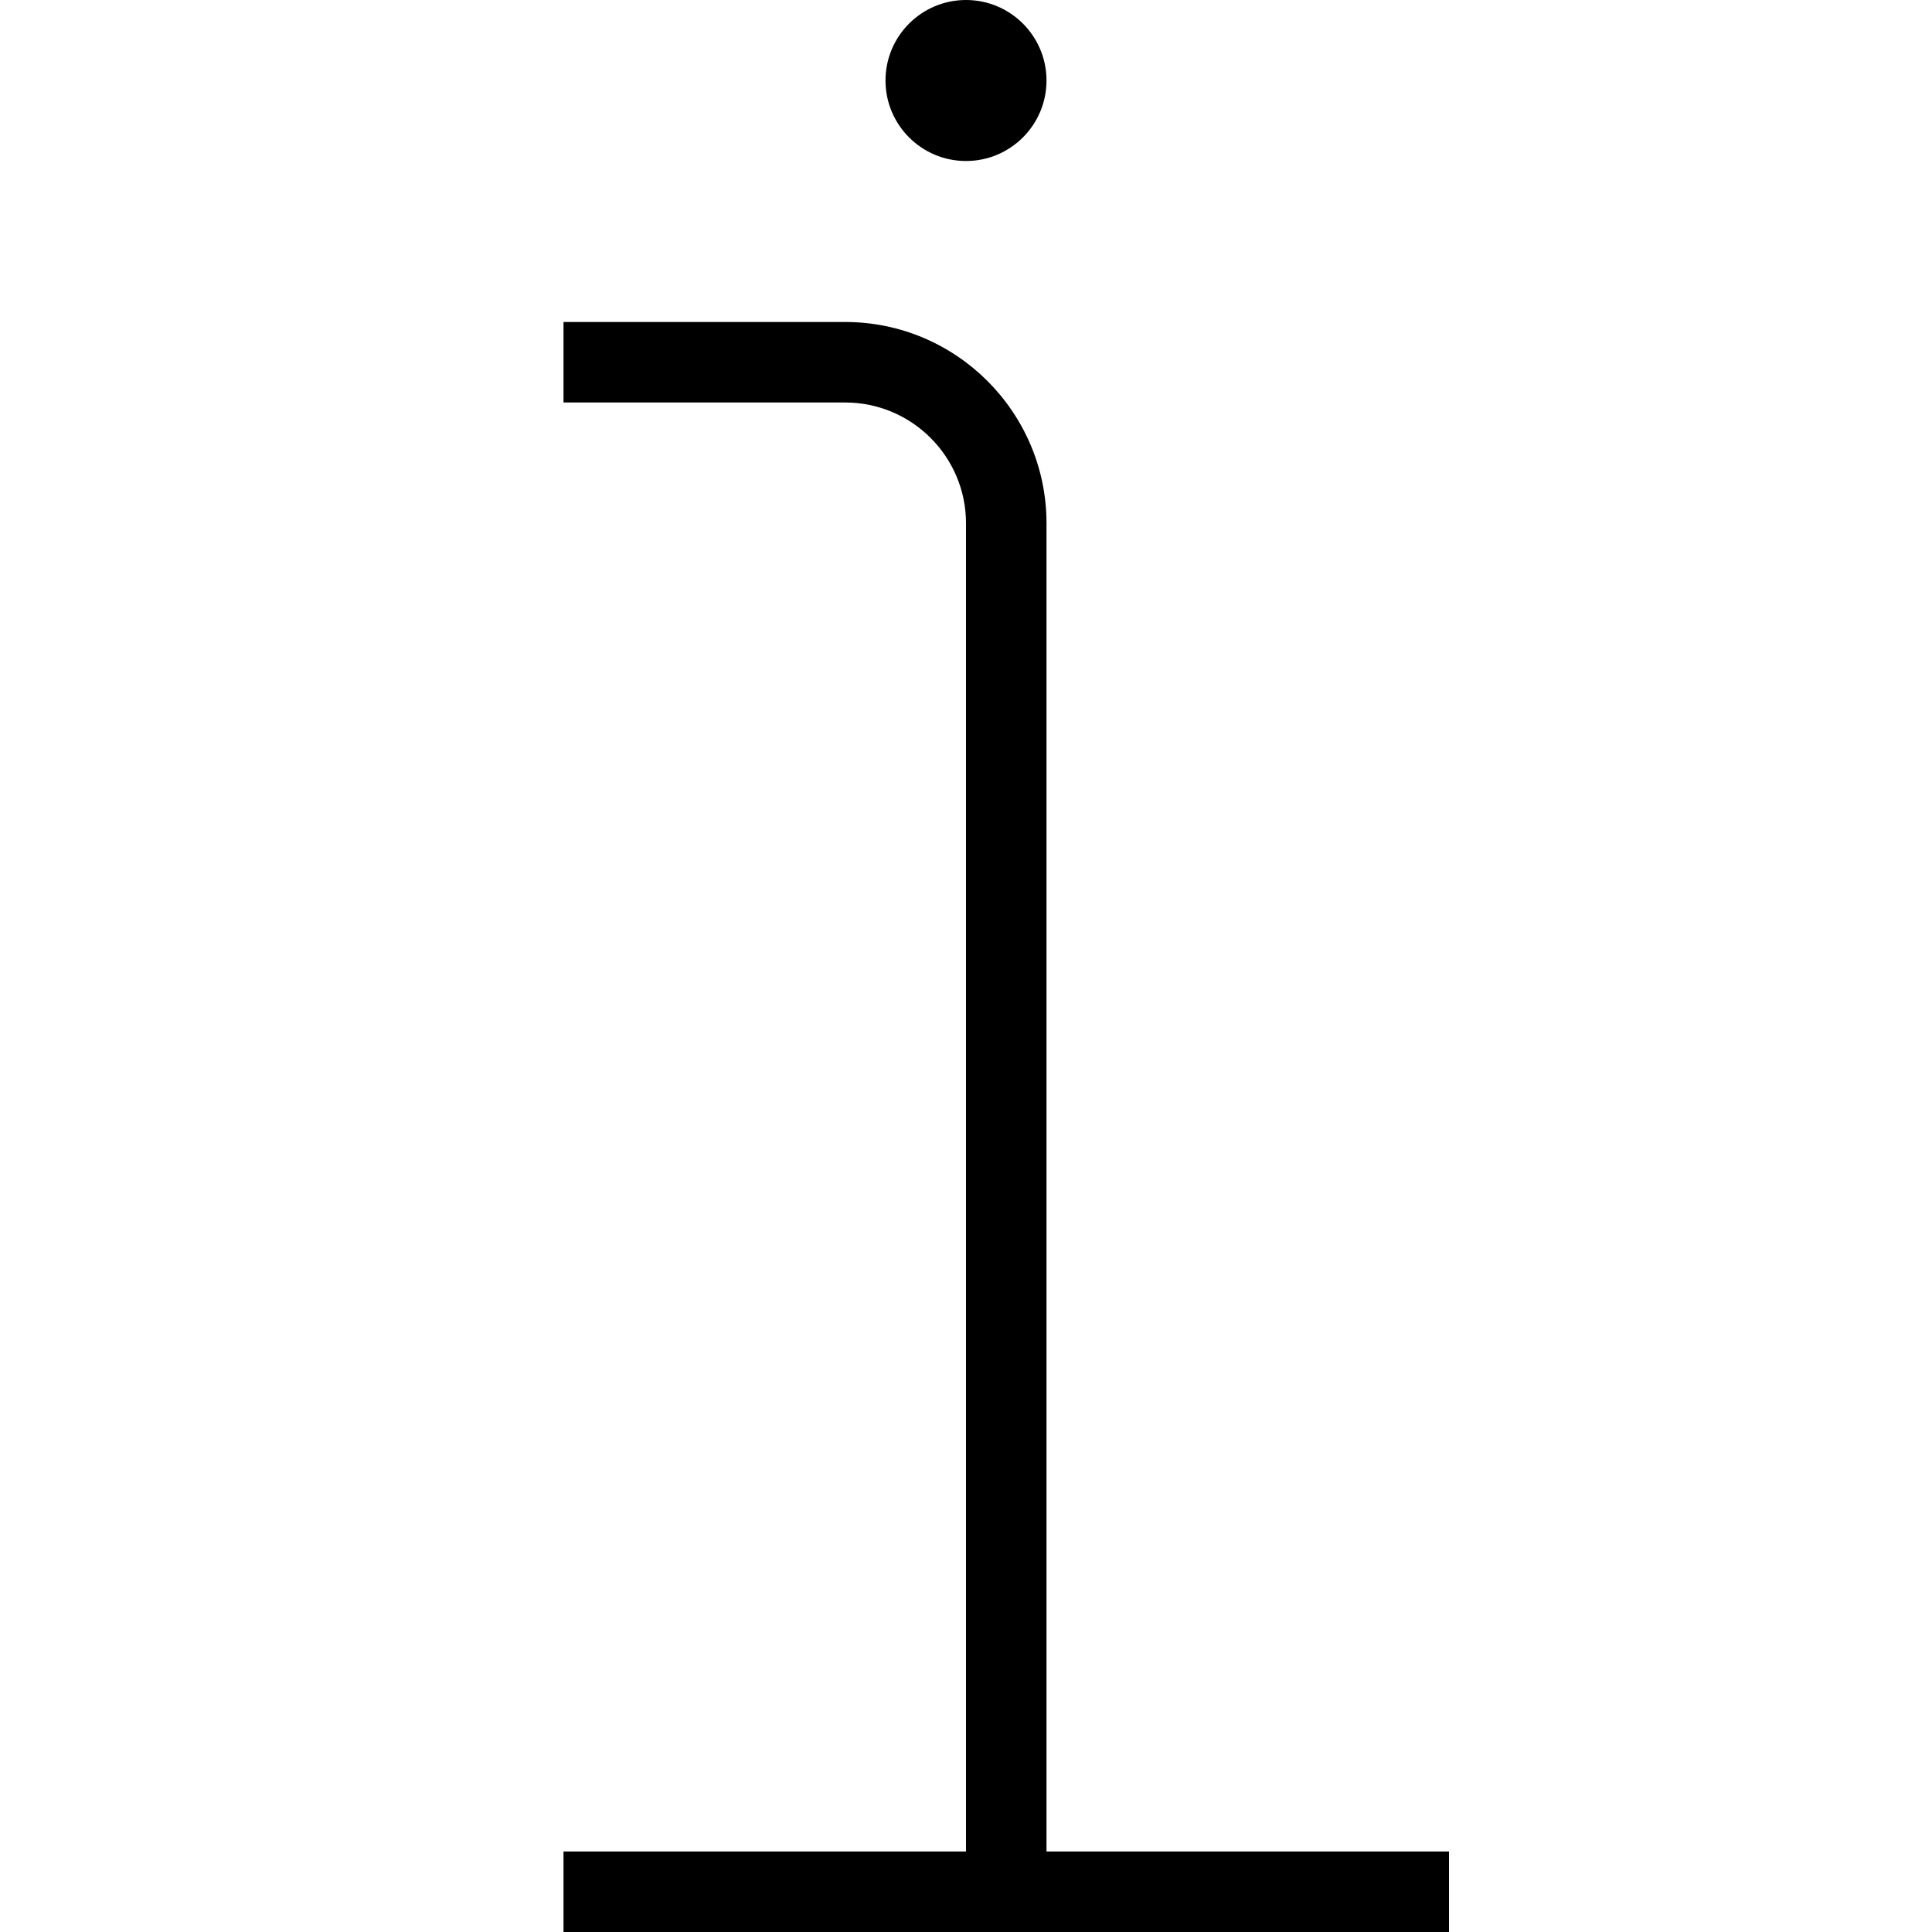 <?xml version="1.0" encoding="UTF-8"?>
<svg xmlns="http://www.w3.org/2000/svg" id="Layer_1" data-name="Layer 1" viewBox="0 0 24 24" width="512" height="512"><path d="m11,1c0-.552.448-1,1-1s1,.448,1,1-.448,1-1,1-1-.448-1-1Zm2,22V6.5c0-1.378-1.122-2.5-2.5-2.5h-3.5v1h3.5c.827,0,1.5.673,1.5,1.5v16.5h-5v1h11v-1h-5Z"/></svg>

